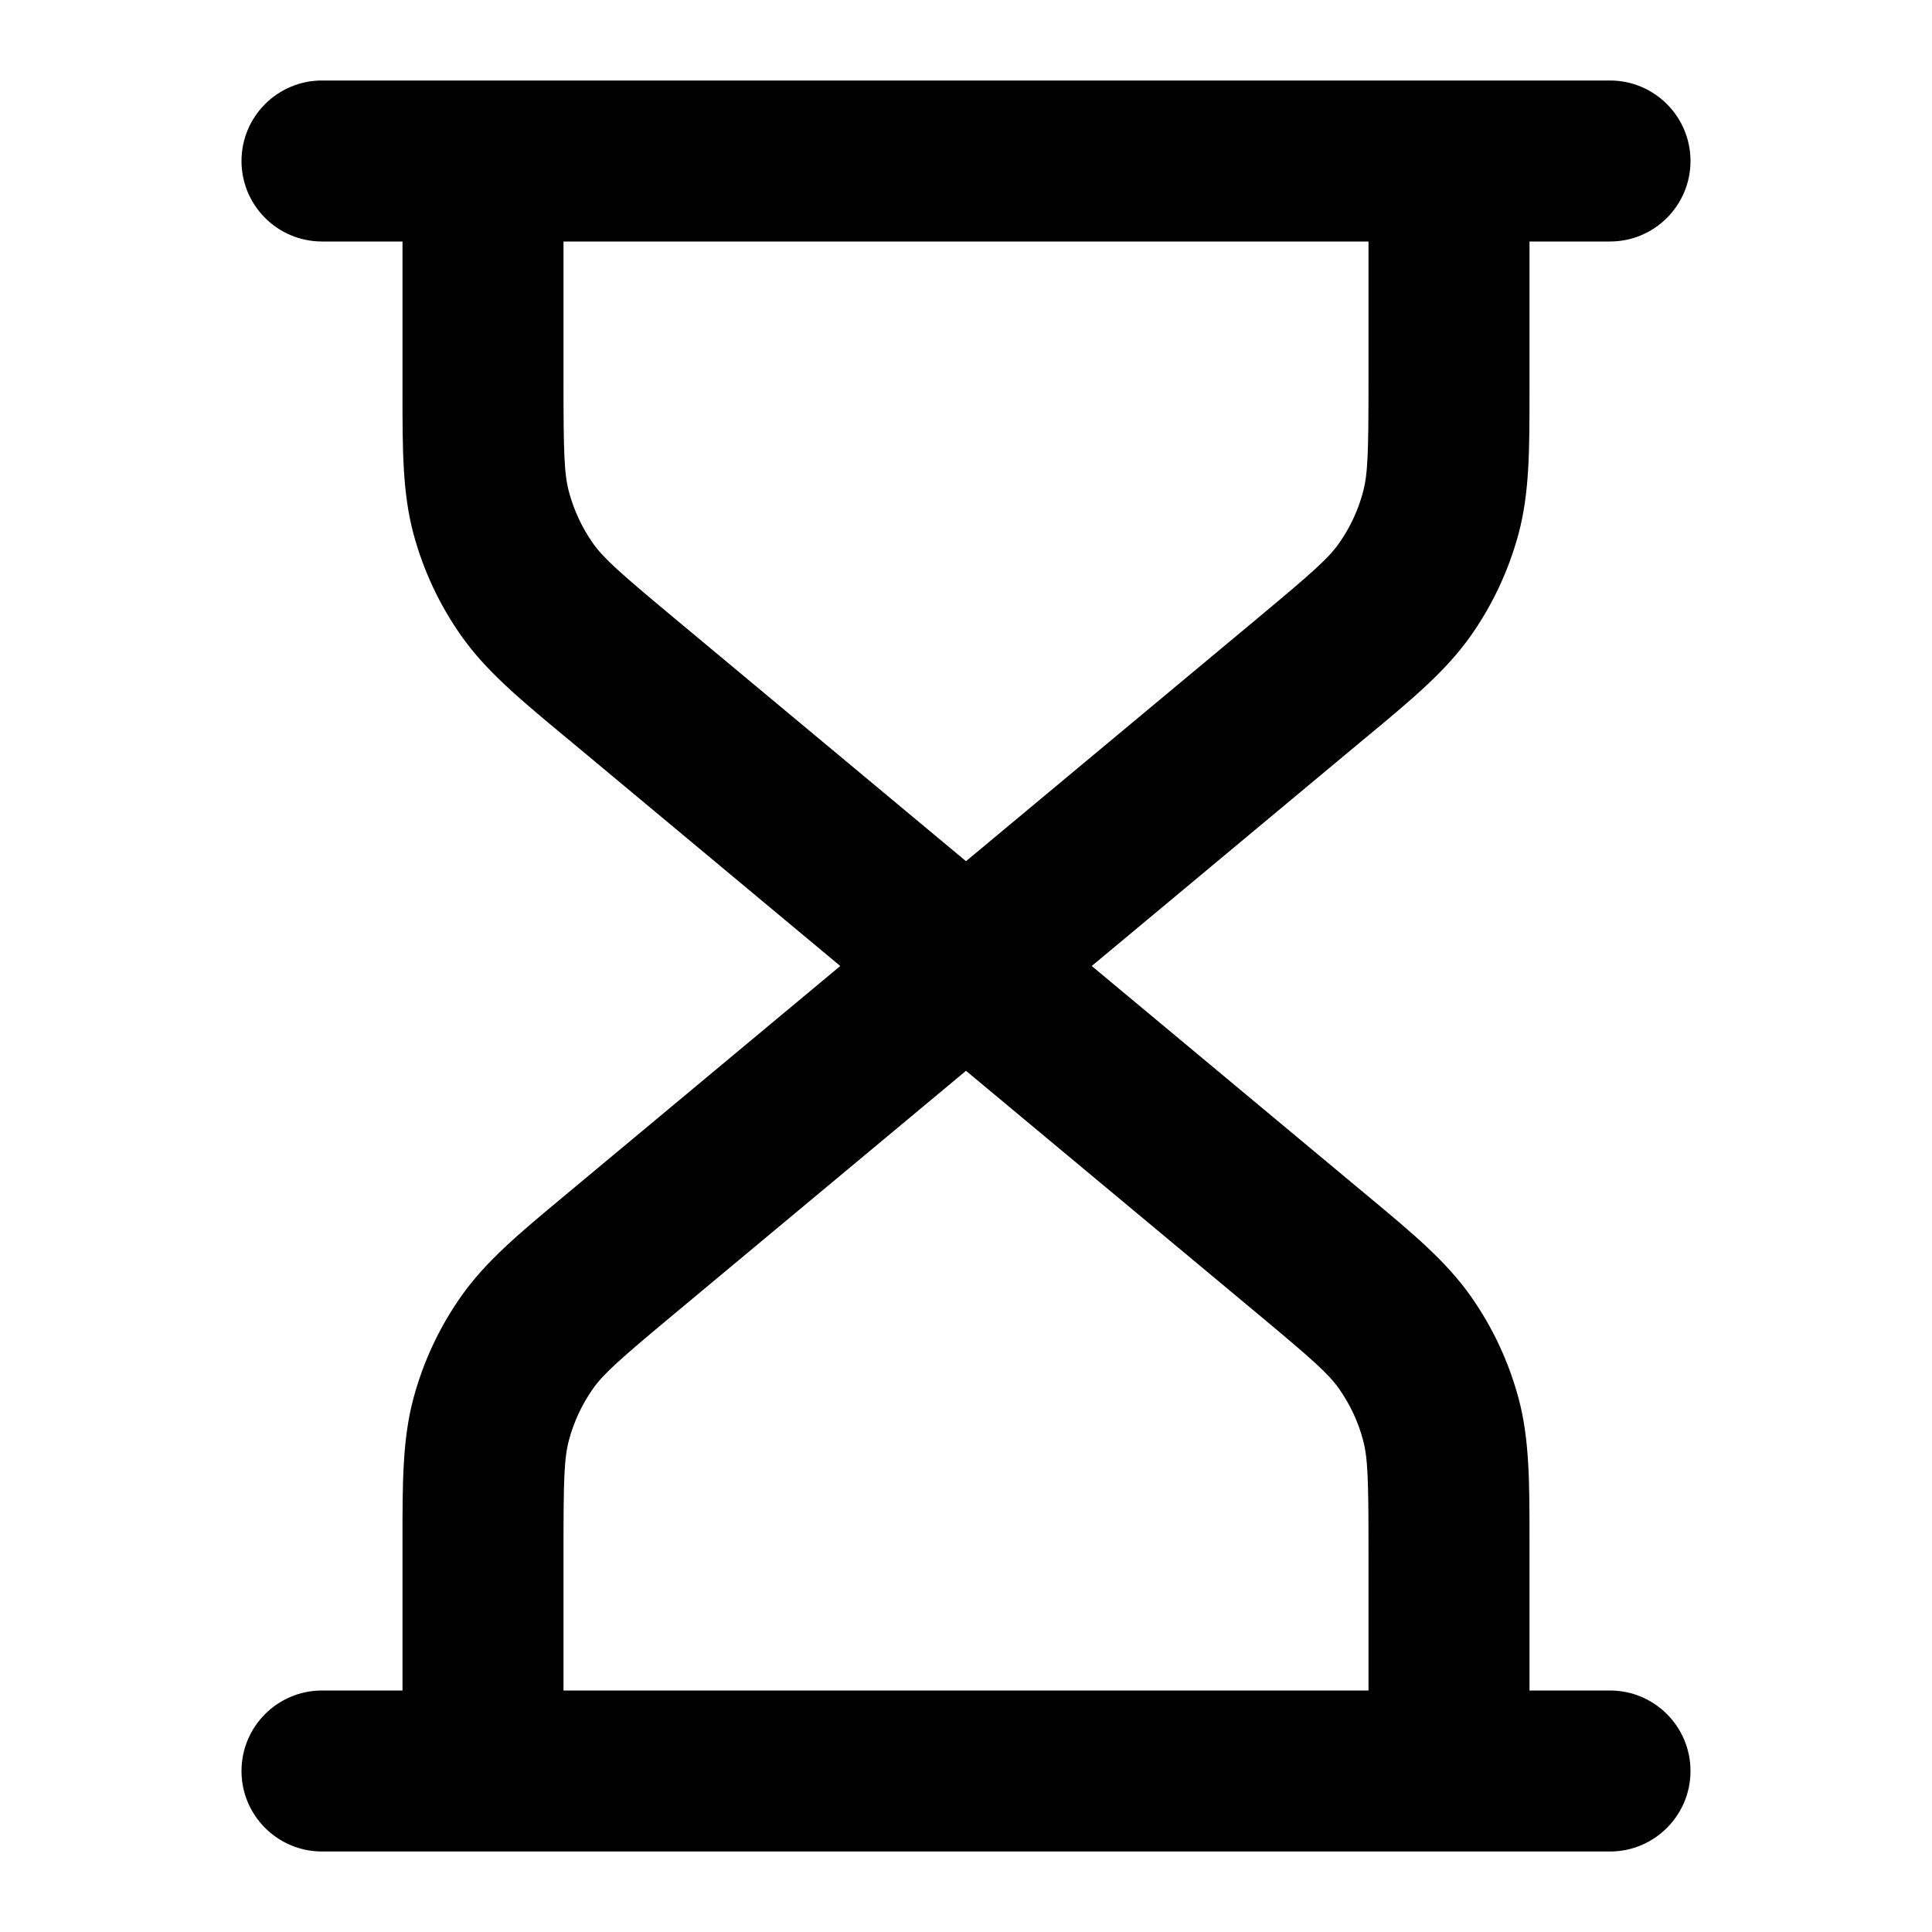 <svg xmlns="http://www.w3.org/2000/svg" width="24" height="24" viewBox="0 0 24 24">
  <defs/>
  <path d="M3,2 C3,1.448 3.448,1 4,1 L20,1 C20.552,1 21,1.448 21,2 C21,2.552 20.552,3 20,3 L19,3 L19,4.867 C19,5.581 19.001,6.121 18.863,6.634 C18.741,7.086 18.541,7.514 18.271,7.897 C17.965,8.332 17.551,8.677 17.002,9.134 C16.972,9.158 16.943,9.183 16.913,9.207 L13.562,12 L16.913,14.792 C16.943,14.817 16.972,14.842 17.002,14.866 C17.551,15.323 17.965,15.668 18.271,16.103 C18.541,16.486 18.741,16.914 18.863,17.366 C19.001,17.879 19,18.419 19,19.133 L19,21 L20,21 C20.552,21 21,21.448 21,22 C21,22.552 20.552,23 20,23 L4,23 C3.448,23 3,22.552 3,22 C3,21.448 3.448,21 4,21 L5,21 L5,19.248 C5,19.209 5,19.171 5,19.133 L5,19.133 C5,18.419 4.999,17.879 5.137,17.366 C5.259,16.914 5.459,16.486 5.729,16.103 C6.035,15.668 6.449,15.323 6.998,14.866 C7.027,14.842 7.057,14.817 7.087,14.792 L10.438,12 L7.087,9.207 C7.057,9.183 7.027,9.158 6.998,9.134 C6.449,8.677 6.035,8.332 5.729,7.897 C5.459,7.514 5.259,7.086 5.137,6.634 C4.999,6.121 5,5.581 5,4.867 L5,4.867 C5,4.829 5,4.791 5,4.752 L5,3 L4,3 C3.448,3 3,2.552 3,2 Z M7,3 L7,4.752 C7,5.632 7.008,5.889 7.069,6.114 C7.13,6.341 7.23,6.554 7.364,6.746 C7.499,6.937 7.691,7.107 8.367,7.671 L12,10.698 L15.633,7.671 C16.309,7.107 16.501,6.937 16.636,6.746 C16.77,6.554 16.871,6.341 16.931,6.114 C16.992,5.889 17,5.632 17,4.752 L17,3 Z M12,13.302 L8.367,16.329 C7.691,16.893 7.499,17.063 7.364,17.254 C7.23,17.446 7.13,17.659 7.069,17.885 C7.008,18.111 7,18.368 7,19.248 L7,21 L17,21 L17,19.248 C17,18.368 16.992,18.111 16.931,17.885 C16.871,17.659 16.77,17.446 16.636,17.254 C16.501,17.063 16.309,16.893 15.633,16.329 Z"/>
</svg>
